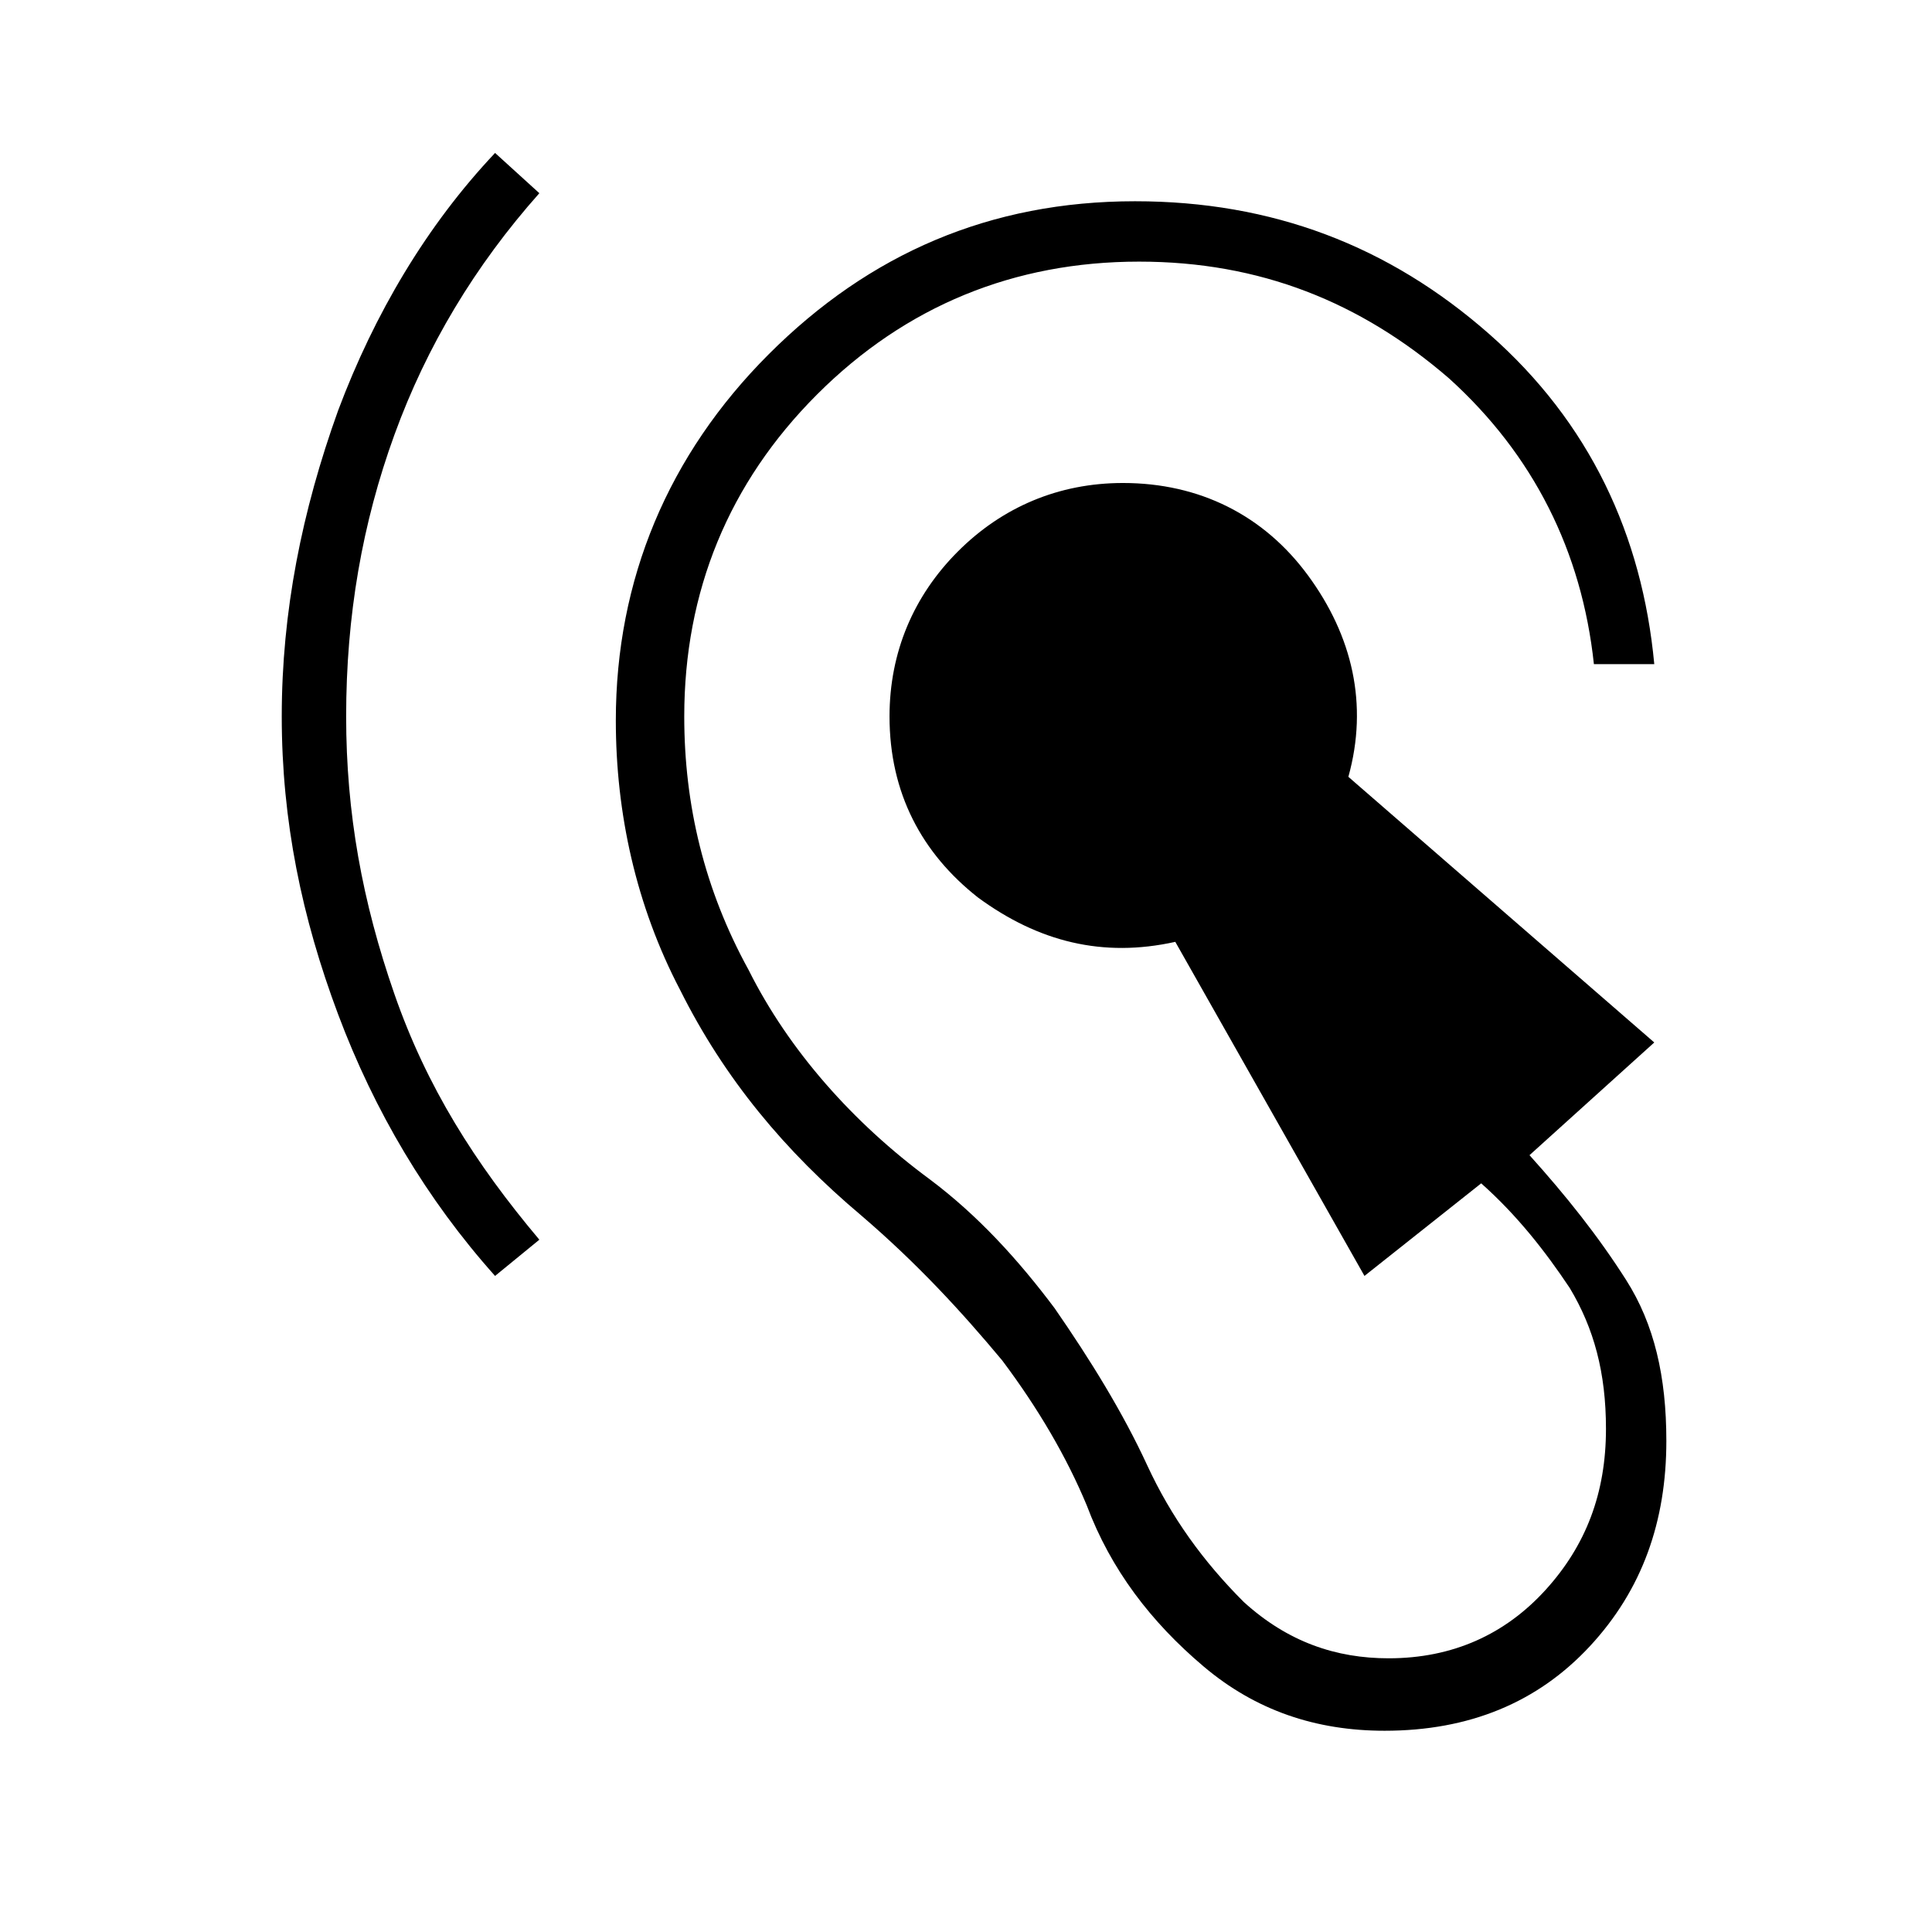 <?xml version="1.0" encoding="utf-8"?>
<!-- Generator: Adobe Illustrator 26.3.1, SVG Export Plug-In . SVG Version: 6.00 Build 0)  -->
<svg version="1.1" id="Слой_1" xmlns="http://www.w3.org/2000/svg" xmlns:xlink="http://www.w3.org/1999/xlink" x="0px" y="0px"
	 viewBox="0 0 48 48" style="enable-background:new 0 0 48 48;" xml:space="preserve">
<path d="M34.4,43c-1.7,0-3.2-0.5-4.5-1.6s-2.3-2.4-2.9-4c-0.5-1.2-1.2-2.4-2.1-3.6c-1-1.2-2.1-2.4-3.5-3.6c-1.9-1.6-3.4-3.4-4.5-5.6
	c-1.1-2.1-1.6-4.4-1.6-6.7c0-3.5,1.3-6.6,3.8-9.1S24.6,5,28.2,5c3.4,0,6.3,1.1,8.8,3.3s3.8,5,4.1,8.2h-1.5c-0.3-2.8-1.5-5.2-3.6-7.1
	c-2.2-1.9-4.7-2.9-7.7-2.9c-3.1,0-5.8,1.1-8,3.3s-3.3,4.9-3.3,8c0,2.2,0.5,4.3,1.6,6.3c1,2,2.6,3.8,4.5,5.2c1.2,0.9,2.2,2,3.1,3.2
	c0.9,1.3,1.7,2.6,2.3,3.9c0.6,1.3,1.4,2.4,2.4,3.4c1.1,1,2.3,1.4,3.6,1.4c1.6,0,2.9-0.6,3.9-1.7c1-1.1,1.5-2.4,1.5-4
	c0-1.4-0.3-2.5-0.9-3.5c-0.6-0.9-1.3-1.8-2.2-2.6l-2.9,2.3l-4.7-8.3c-1.8,0.4-3.4,0-4.9-1.1c-1.4-1.1-2.2-2.6-2.2-4.5
	c0-1.6,0.6-3,1.7-4.1s2.5-1.7,4.1-1.7c1.9,0,3.5,0.8,4.6,2.3s1.5,3.2,1,5l7.6,6.6L38,28.7c0.9,1,1.7,2,2.4,3.1s1,2.4,1,4
	c0,2-0.6,3.7-1.9,5.1C38.2,42.3,36.5,43,34.4,43z M12.3,31.7c-1.7-1.9-3-4.1-3.9-6.5S7,20.4,7,17.8s0.5-5.1,1.4-7.6
	c0.9-2.4,2.2-4.6,3.9-6.4l1.1,1c-1.6,1.8-2.8,3.8-3.6,6s-1.2,4.5-1.2,7c0,2.4,0.4,4.6,1.2,6.9s2,4.2,3.6,6.1L12.3,31.7z"/>
</svg>
